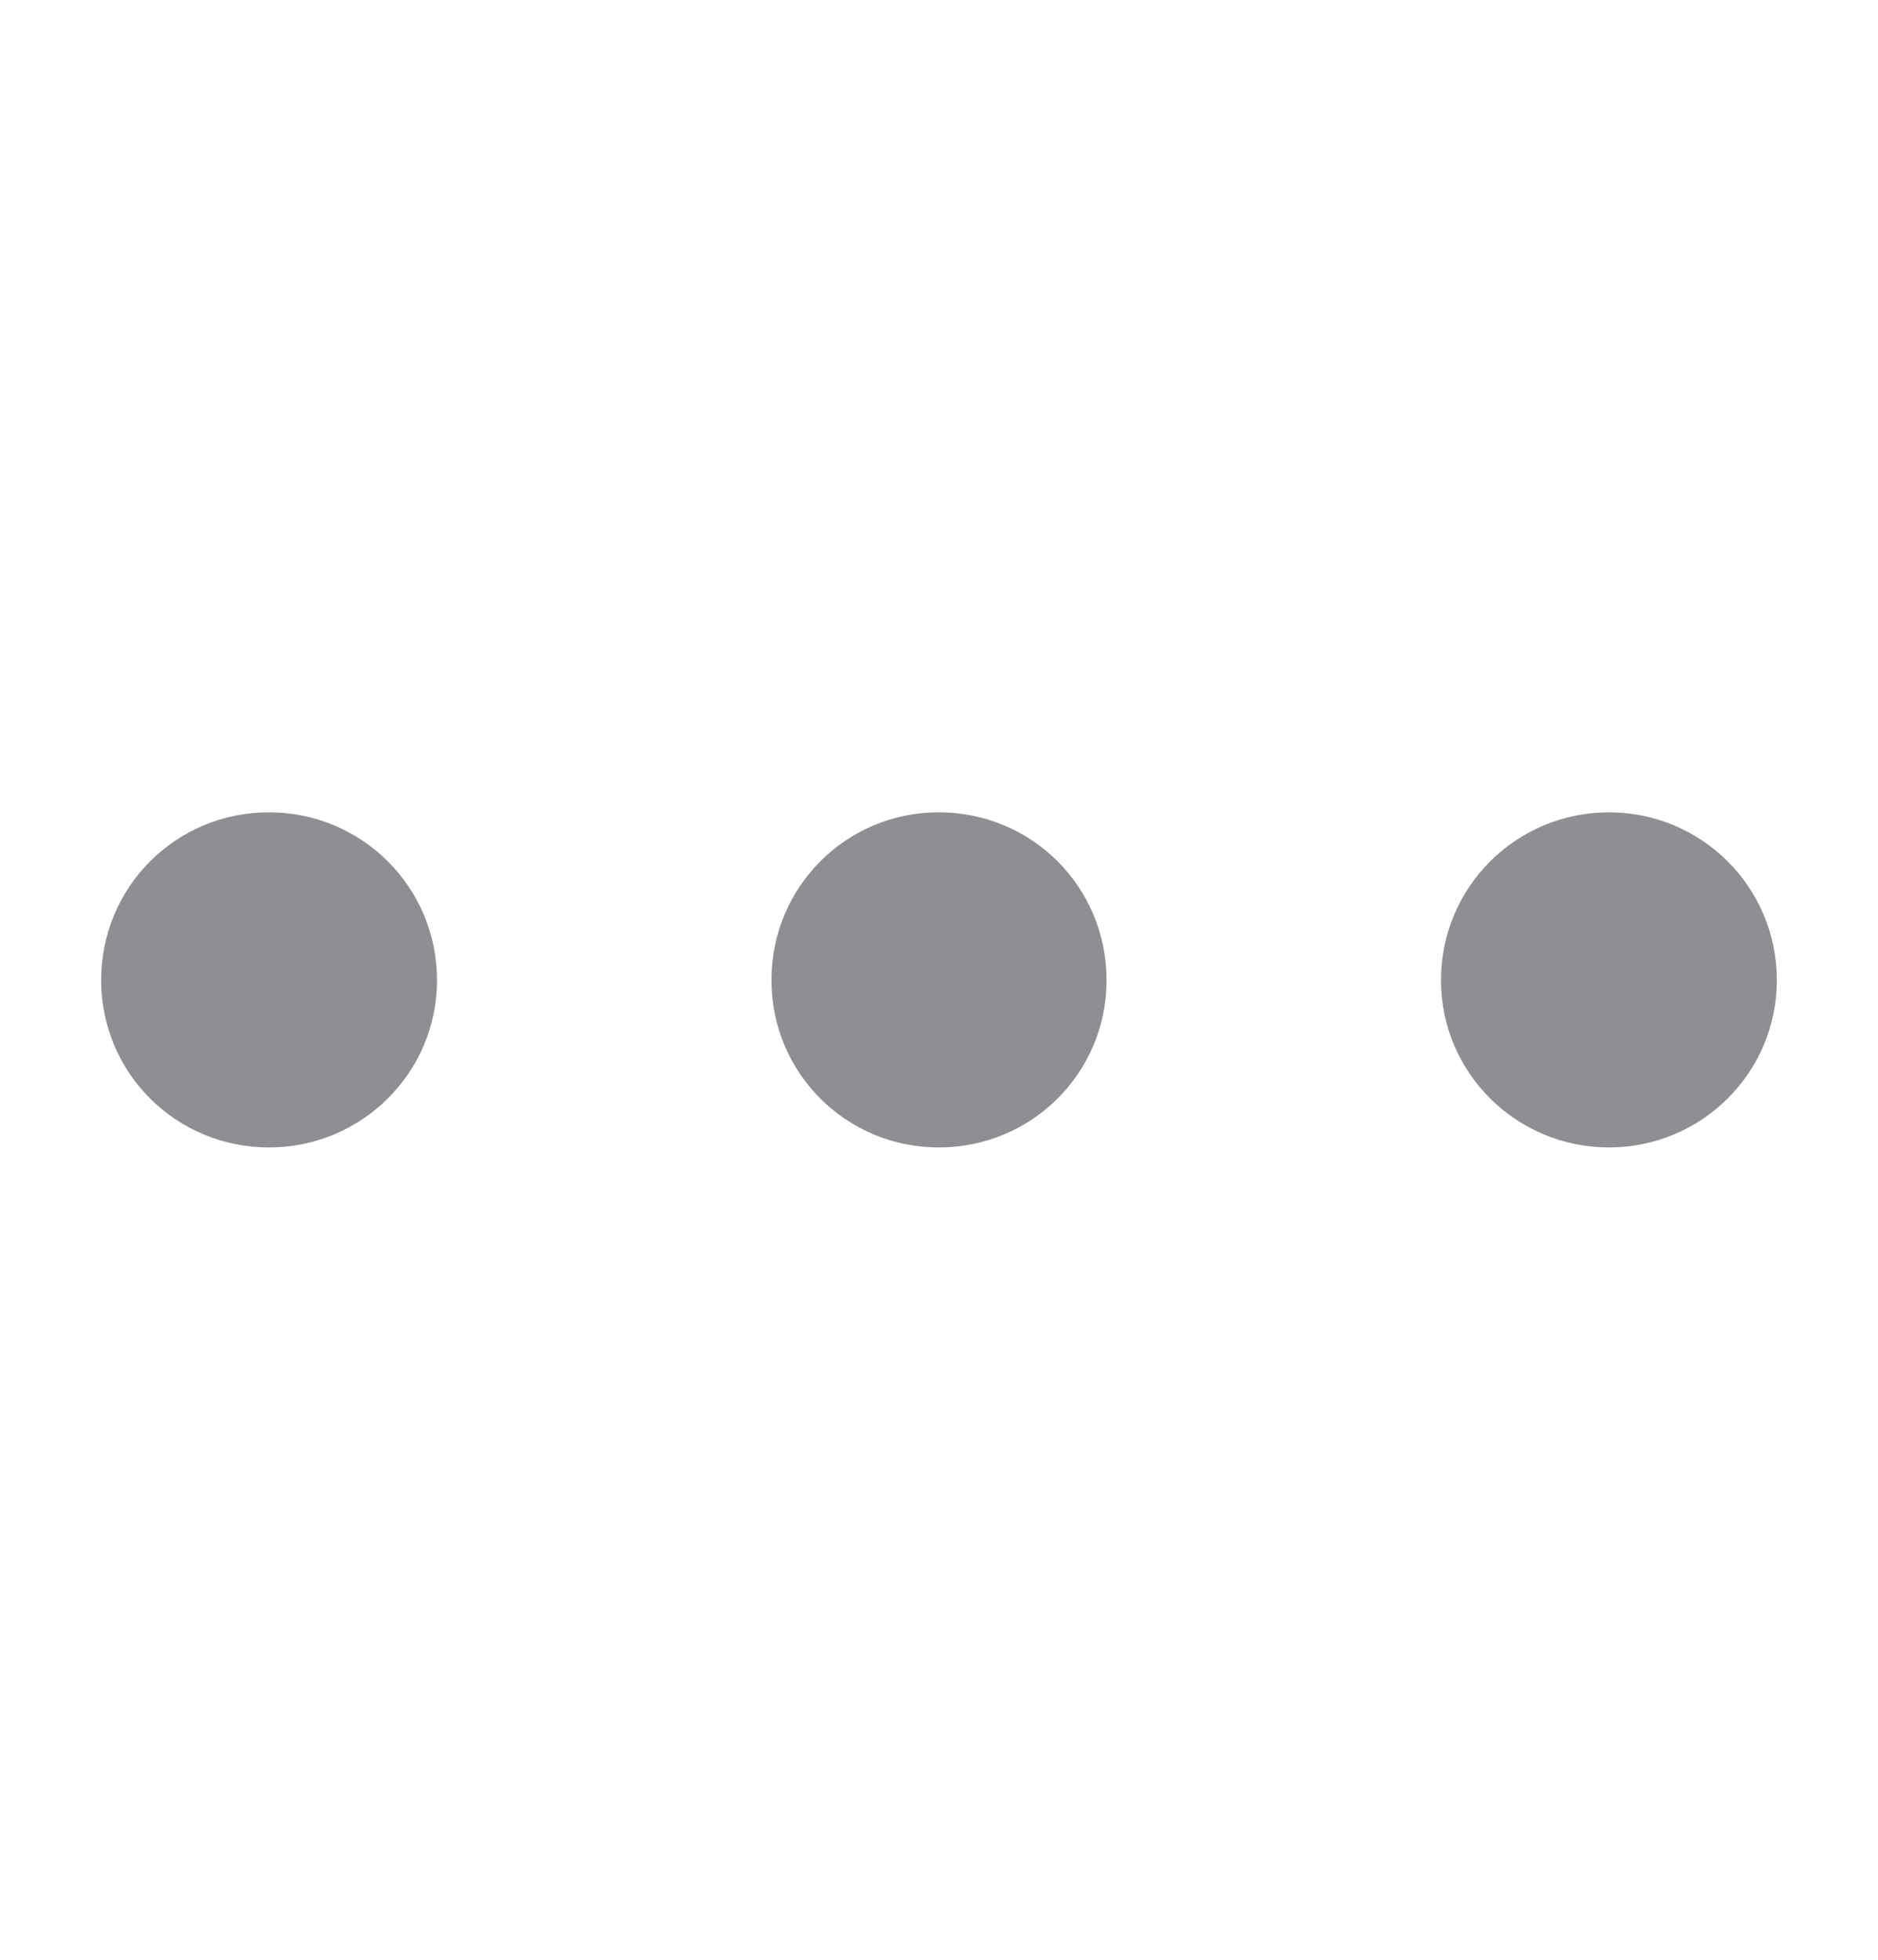 <svg width="23" height="24" viewBox="0 0 23 24" fill="none" xmlns="http://www.w3.org/2000/svg">
<path d="M3.295 14.052C2.153 14.052 1.239 13.138 1.239 12.004C1.239 10.862 2.153 9.948 3.295 9.948C4.429 9.948 5.352 10.862 5.352 12.004C5.352 13.138 4.429 14.052 3.295 14.052ZM11.496 14.052C10.362 14.052 9.448 13.138 9.448 12.004C9.448 10.862 10.362 9.948 11.496 9.948C12.638 9.948 13.552 10.862 13.552 12.004C13.552 13.138 12.638 14.052 11.496 14.052ZM19.705 14.052C18.571 14.052 17.648 13.138 17.648 12.004C17.648 10.862 18.571 9.948 19.705 9.948C20.838 9.948 21.761 10.862 21.761 12.004C21.761 13.138 20.838 14.052 19.705 14.052Z" fill="#8E8E93"/>
</svg>
